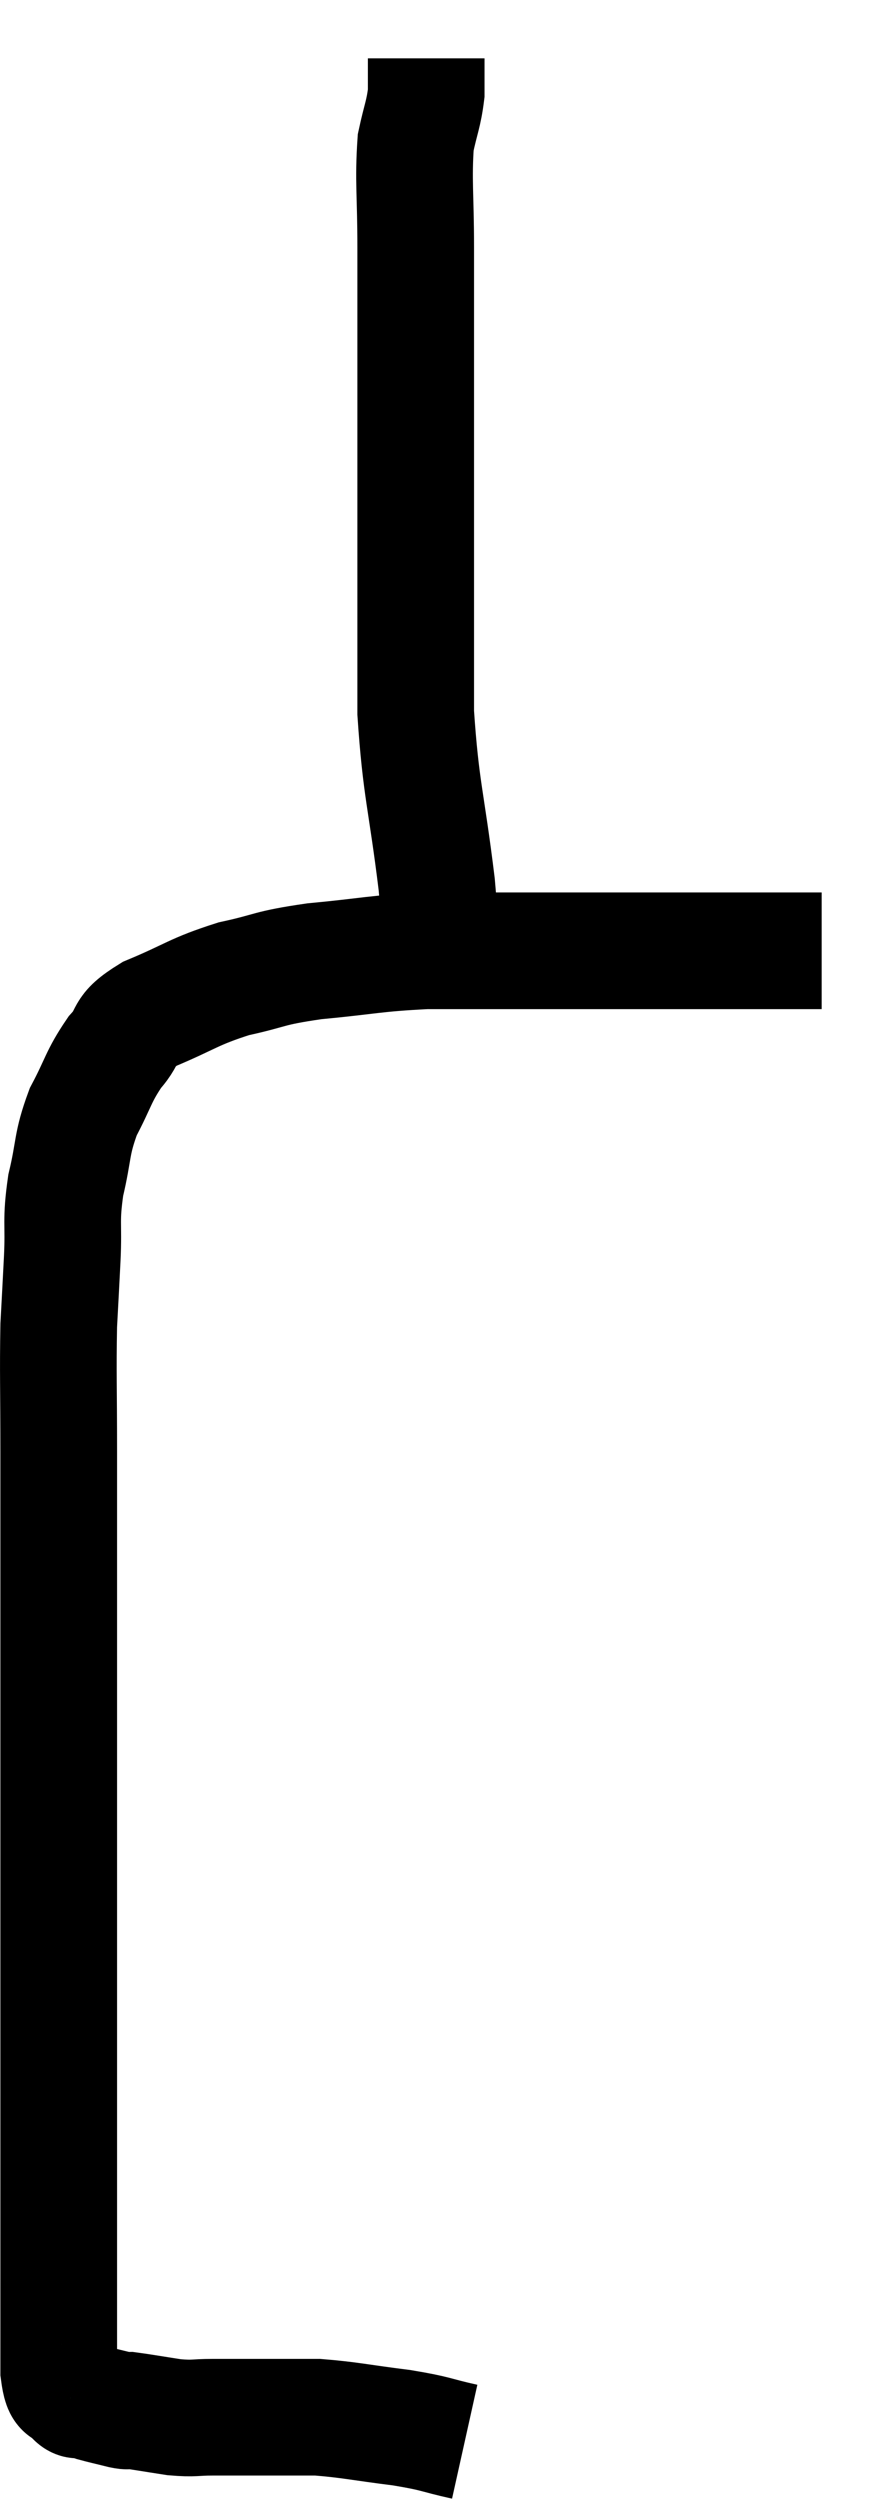 <svg xmlns="http://www.w3.org/2000/svg" viewBox="8.473 2.36 15.087 42.86" width="15.087" height="42.86"><path d="M 16.44 44.22 C 15.9 44.1, 15.99 44.085, 15.36 43.98 C 14.64 43.89, 14.475 43.845, 13.92 43.8 C 13.53 43.8, 13.59 43.8, 13.14 43.8 C 12.63 43.8, 12.54 43.8, 12.12 43.8 C 11.79 43.8, 11.82 43.83, 11.46 43.8 C 11.07 43.74, 10.905 43.71, 10.68 43.68 C 10.62 43.68, 10.71 43.71, 10.56 43.68 C 10.32 43.62, 10.245 43.605, 10.08 43.56 C 9.99 43.53, 9.945 43.515, 9.9 43.5 C 9.9 43.5, 9.945 43.515, 9.9 43.5 C 9.81 43.47, 9.825 43.56, 9.72 43.44 C 9.6 43.23, 9.54 43.485, 9.48 43.02 C 9.48 42.3, 9.48 42.69, 9.48 41.58 C 9.48 40.08, 9.48 40.035, 9.48 38.58 C 9.48 37.17, 9.48 37.335, 9.48 35.76 C 9.48 34.02, 9.48 33.81, 9.48 32.28 C 9.48 30.96, 9.48 30.9, 9.48 29.64 C 9.48 28.44, 9.48 28.38, 9.48 27.24 C 9.48 26.16, 9.465 25.905, 9.48 25.08 C 9.51 24.51, 9.51 24.54, 9.54 23.94 C 9.57 23.31, 9.51 23.31, 9.6 22.68 C 9.75 22.05, 9.69 21.99, 9.9 21.42 C 10.17 20.91, 10.155 20.82, 10.44 20.4 C 10.74 20.07, 10.53 20.055, 11.04 19.74 C 11.76 19.44, 11.775 19.365, 12.48 19.14 C 13.17 18.99, 13.035 18.96, 13.86 18.84 C 14.82 18.75, 14.88 18.705, 15.78 18.66 C 16.62 18.66, 16.47 18.66, 17.46 18.66 C 18.6 18.66, 18.735 18.66, 19.74 18.66 C 20.61 18.66, 20.805 18.66, 21.48 18.66 C 21.96 18.66, 22.17 18.66, 22.44 18.66 C 22.5 18.66, 22.53 18.66, 22.56 18.66 C 22.56 18.66, 22.56 18.66, 22.56 18.66 L 22.56 18.66" fill="none" stroke="black" stroke-width="2"></path><path d="M 15.96 18.6 C 15.96 18.06, 16.05 18.525, 15.96 17.52 C 15.78 16.05, 15.69 15.915, 15.6 14.58 C 15.6 13.38, 15.6 13.065, 15.6 12.18 C 15.6 11.61, 15.6 11.835, 15.6 11.04 C 15.6 10.02, 15.6 10.11, 15.6 9 C 15.6 7.8, 15.6 7.65, 15.6 6.6 C 15.6 5.7, 15.555 5.46, 15.6 4.8 C 15.69 4.38, 15.735 4.32, 15.78 3.96 C 15.78 3.66, 15.78 3.51, 15.78 3.36 L 15.78 3.36" fill="none" stroke="black" stroke-width="2"></path></svg>